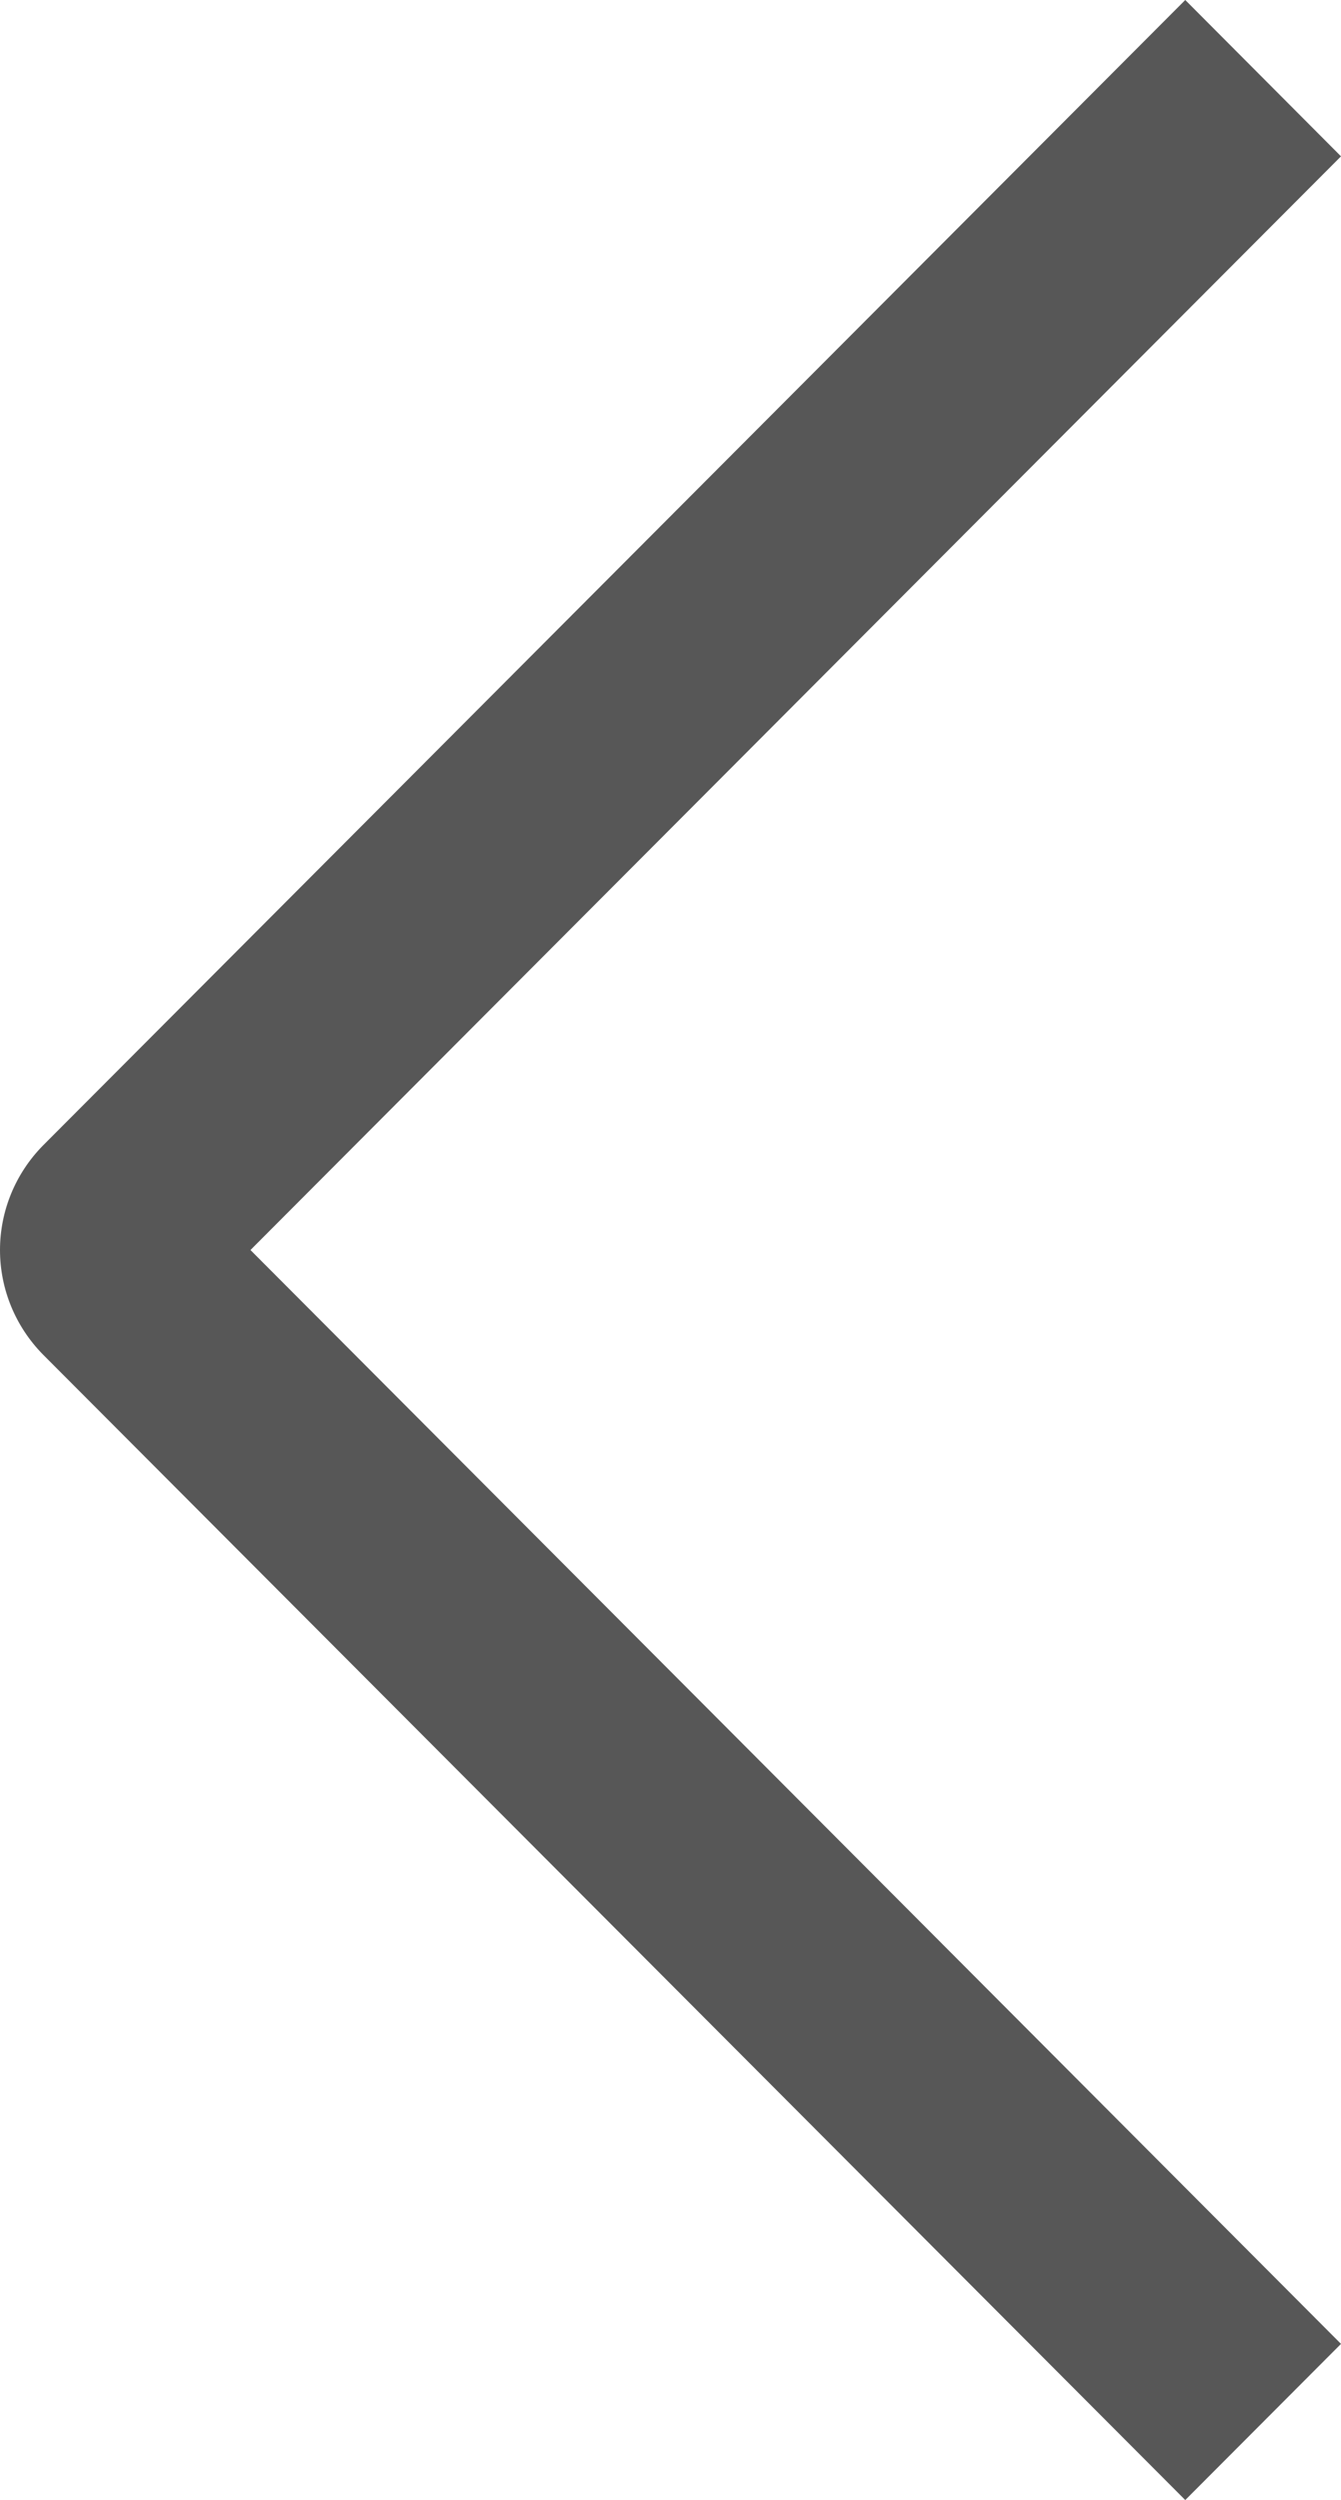 <svg width="22" height="41" viewBox="0 0 22 41" fill="none" xmlns="http://www.w3.org/2000/svg">
<path fill-rule="evenodd" clip-rule="evenodd" d="M22 38.439L19.445 41L0.703 22.212C0.252 21.753 0 21.139 0 20.5C0 19.861 0.252 19.247 0.703 18.788L19.445 0L22 2.564L4.109 20.5L22 38.439Z" fill="#575757"/>
</svg>
